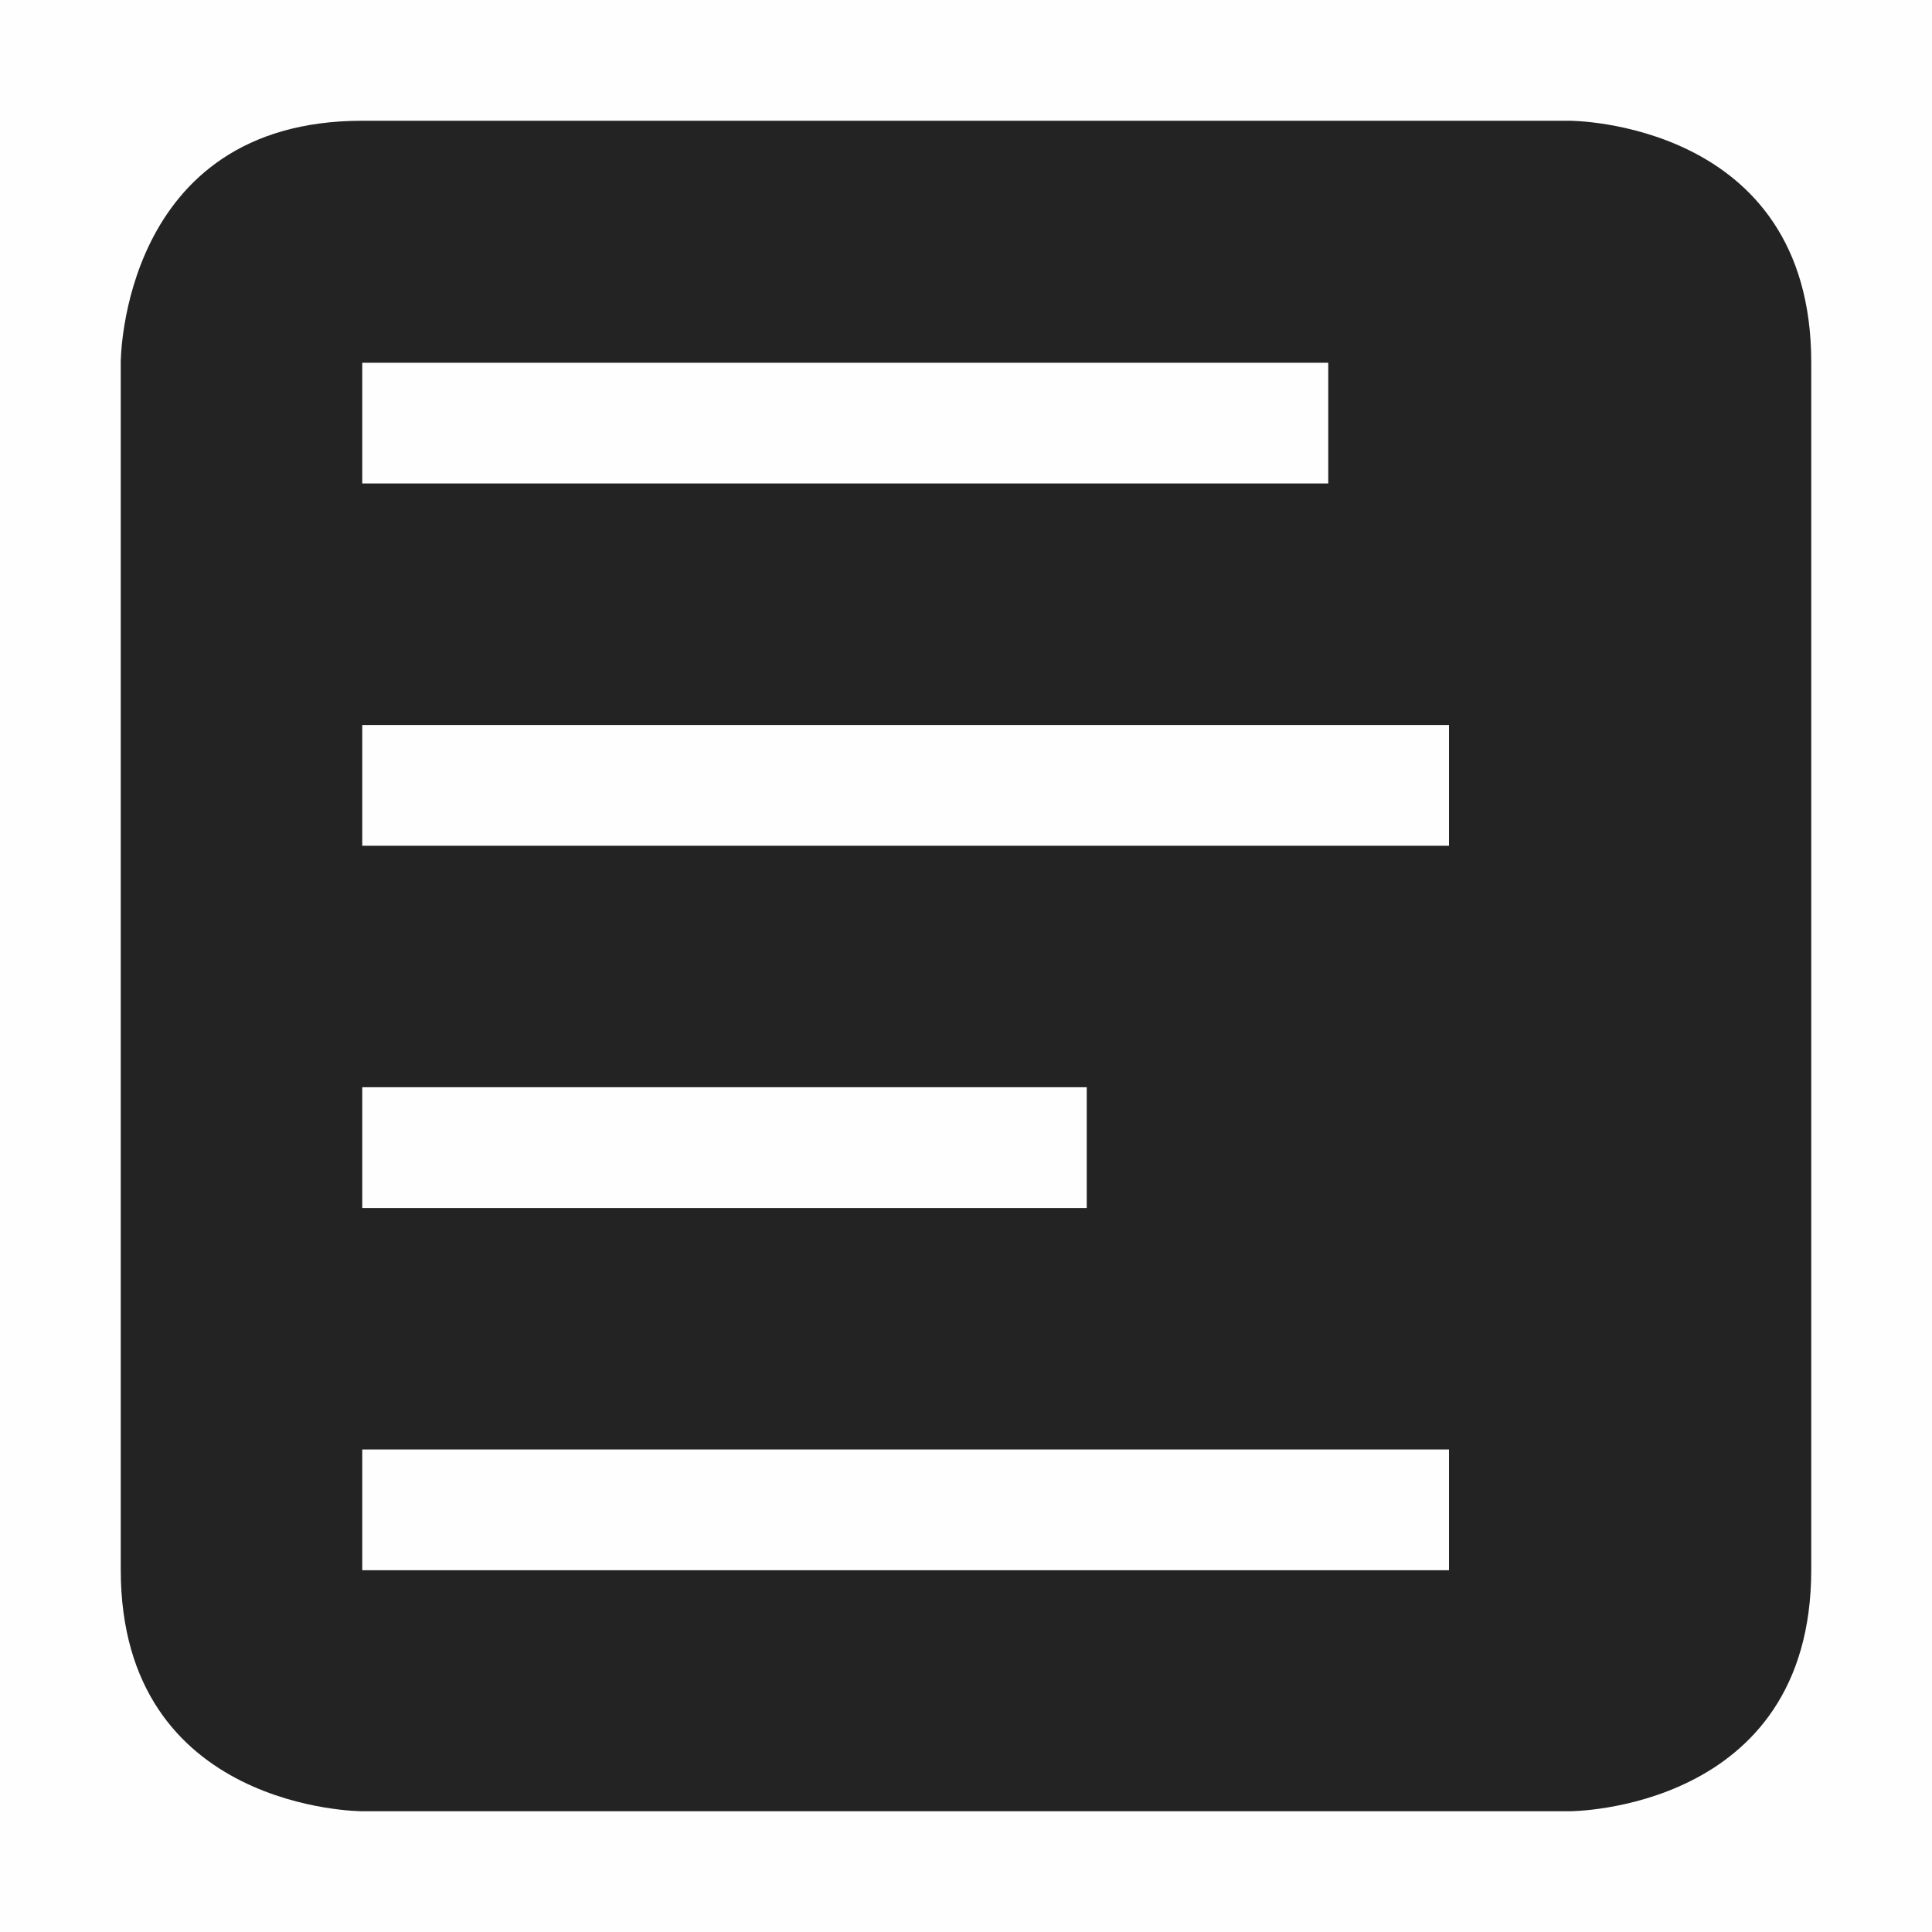 <svg viewBox='0 0 16 16' xmlns='http://www.w3.org/2000/svg'><path color='#bebebe' d='M0 0h16v16H0z' fill='gray' fill-opacity='.01'/><path d='M3 1C1 1 1 3 1 3v10c0 2 2 2 2 2h10s2 0 2-2V3c0-2-2-2-2-2h-2zm0 2.004h8v1H3zm0 3h9v1H3zm0 3h6v1H3zm0 3h9v1H3z' fill='#232323'/></svg>
